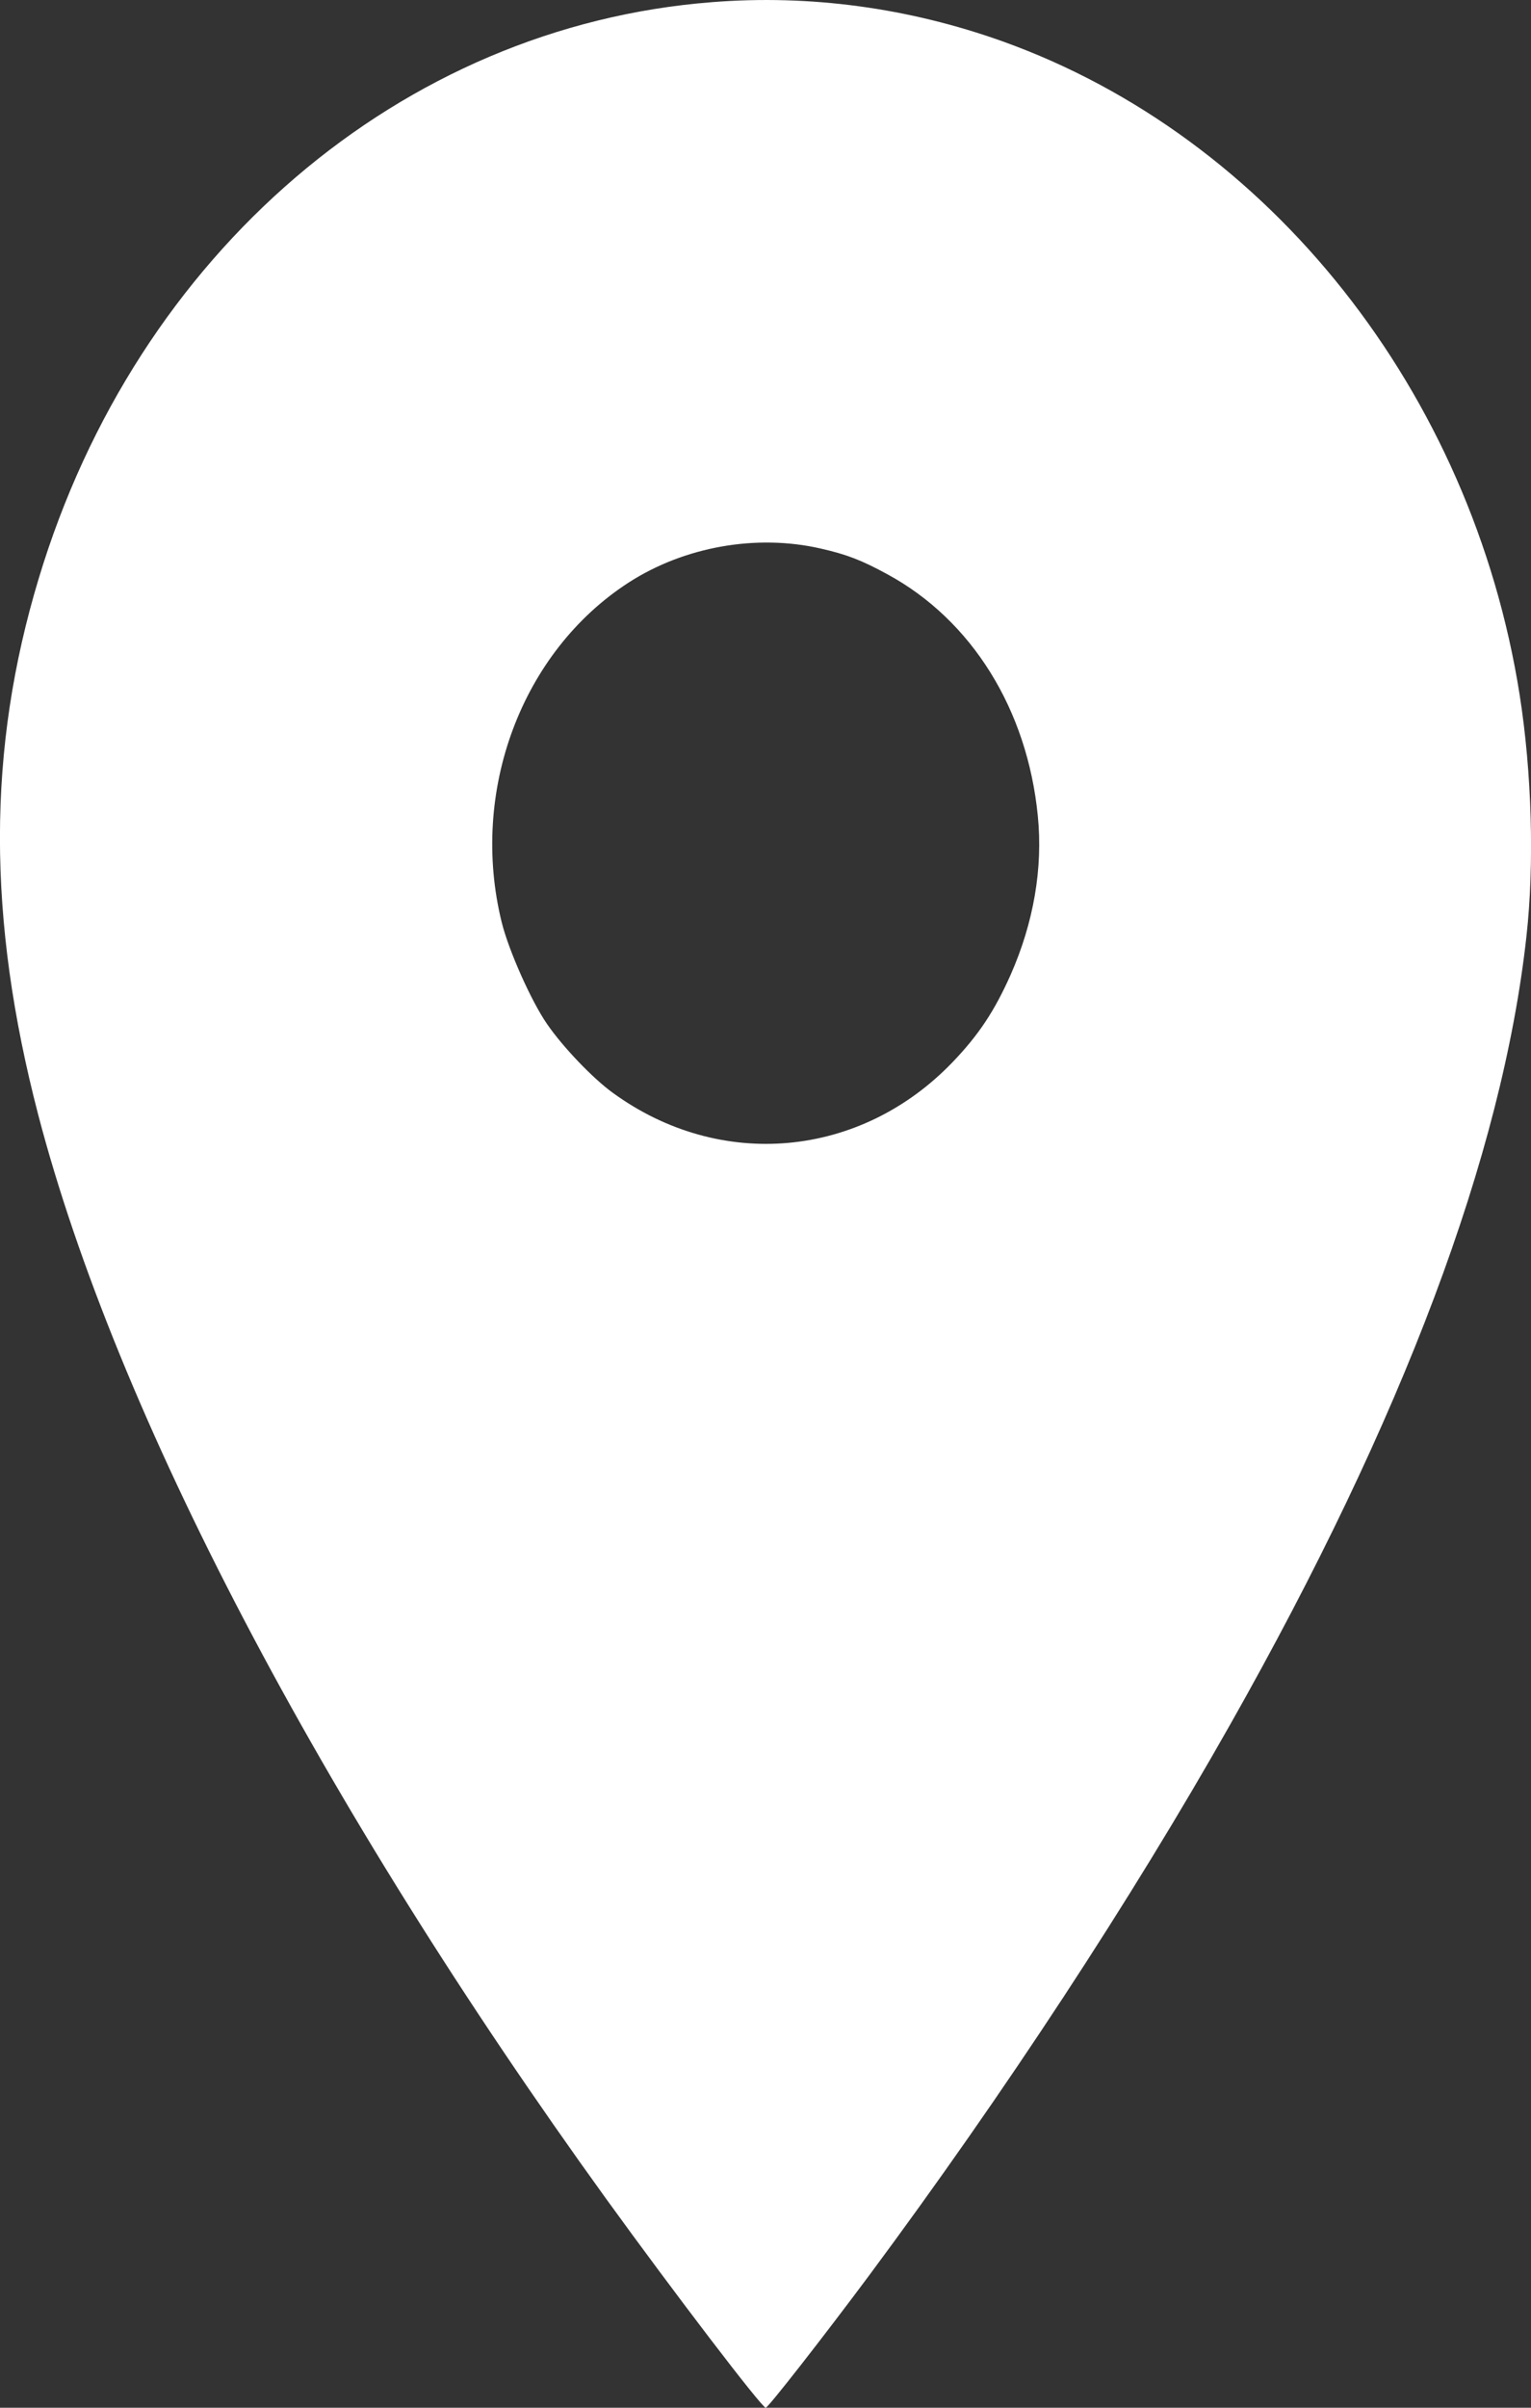 <svg width="7" height="11" viewBox="0 0 7 11" fill="none" xmlns="http://www.w3.org/2000/svg">
<rect x="0" y="0" width="7" height="11" fill="#333333" stroke="none"/>
<path fill-rule="evenodd" clip-rule="evenodd" d="M3.254 0.01C1.835 0.121 0.625 1.156 0.177 2.643C-0.059 3.424 -0.059 4.196 0.175 5.094C0.531 6.455 1.465 8.237 2.771 10.045C3.083 10.476 3.483 11 3.501 11C3.512 11 3.765 10.676 3.975 10.394C4.595 9.559 5.171 8.681 5.625 7.878C6.416 6.48 6.869 5.275 6.979 4.279C7.016 3.949 7.004 3.53 6.948 3.174C6.73 1.792 5.807 0.627 4.584 0.189C4.156 0.036 3.703 -0.026 3.254 0.01ZM3.752 2.506C3.871 2.533 3.939 2.559 4.058 2.624C4.443 2.833 4.697 3.241 4.745 3.727C4.769 3.966 4.726 4.215 4.621 4.453C4.547 4.619 4.475 4.728 4.355 4.853C3.933 5.292 3.292 5.35 2.801 4.992C2.711 4.927 2.573 4.783 2.501 4.678C2.429 4.574 2.326 4.343 2.294 4.214C2.146 3.616 2.385 2.977 2.875 2.661C3.13 2.497 3.459 2.439 3.752 2.506Z" fill="white"/>
</svg>
